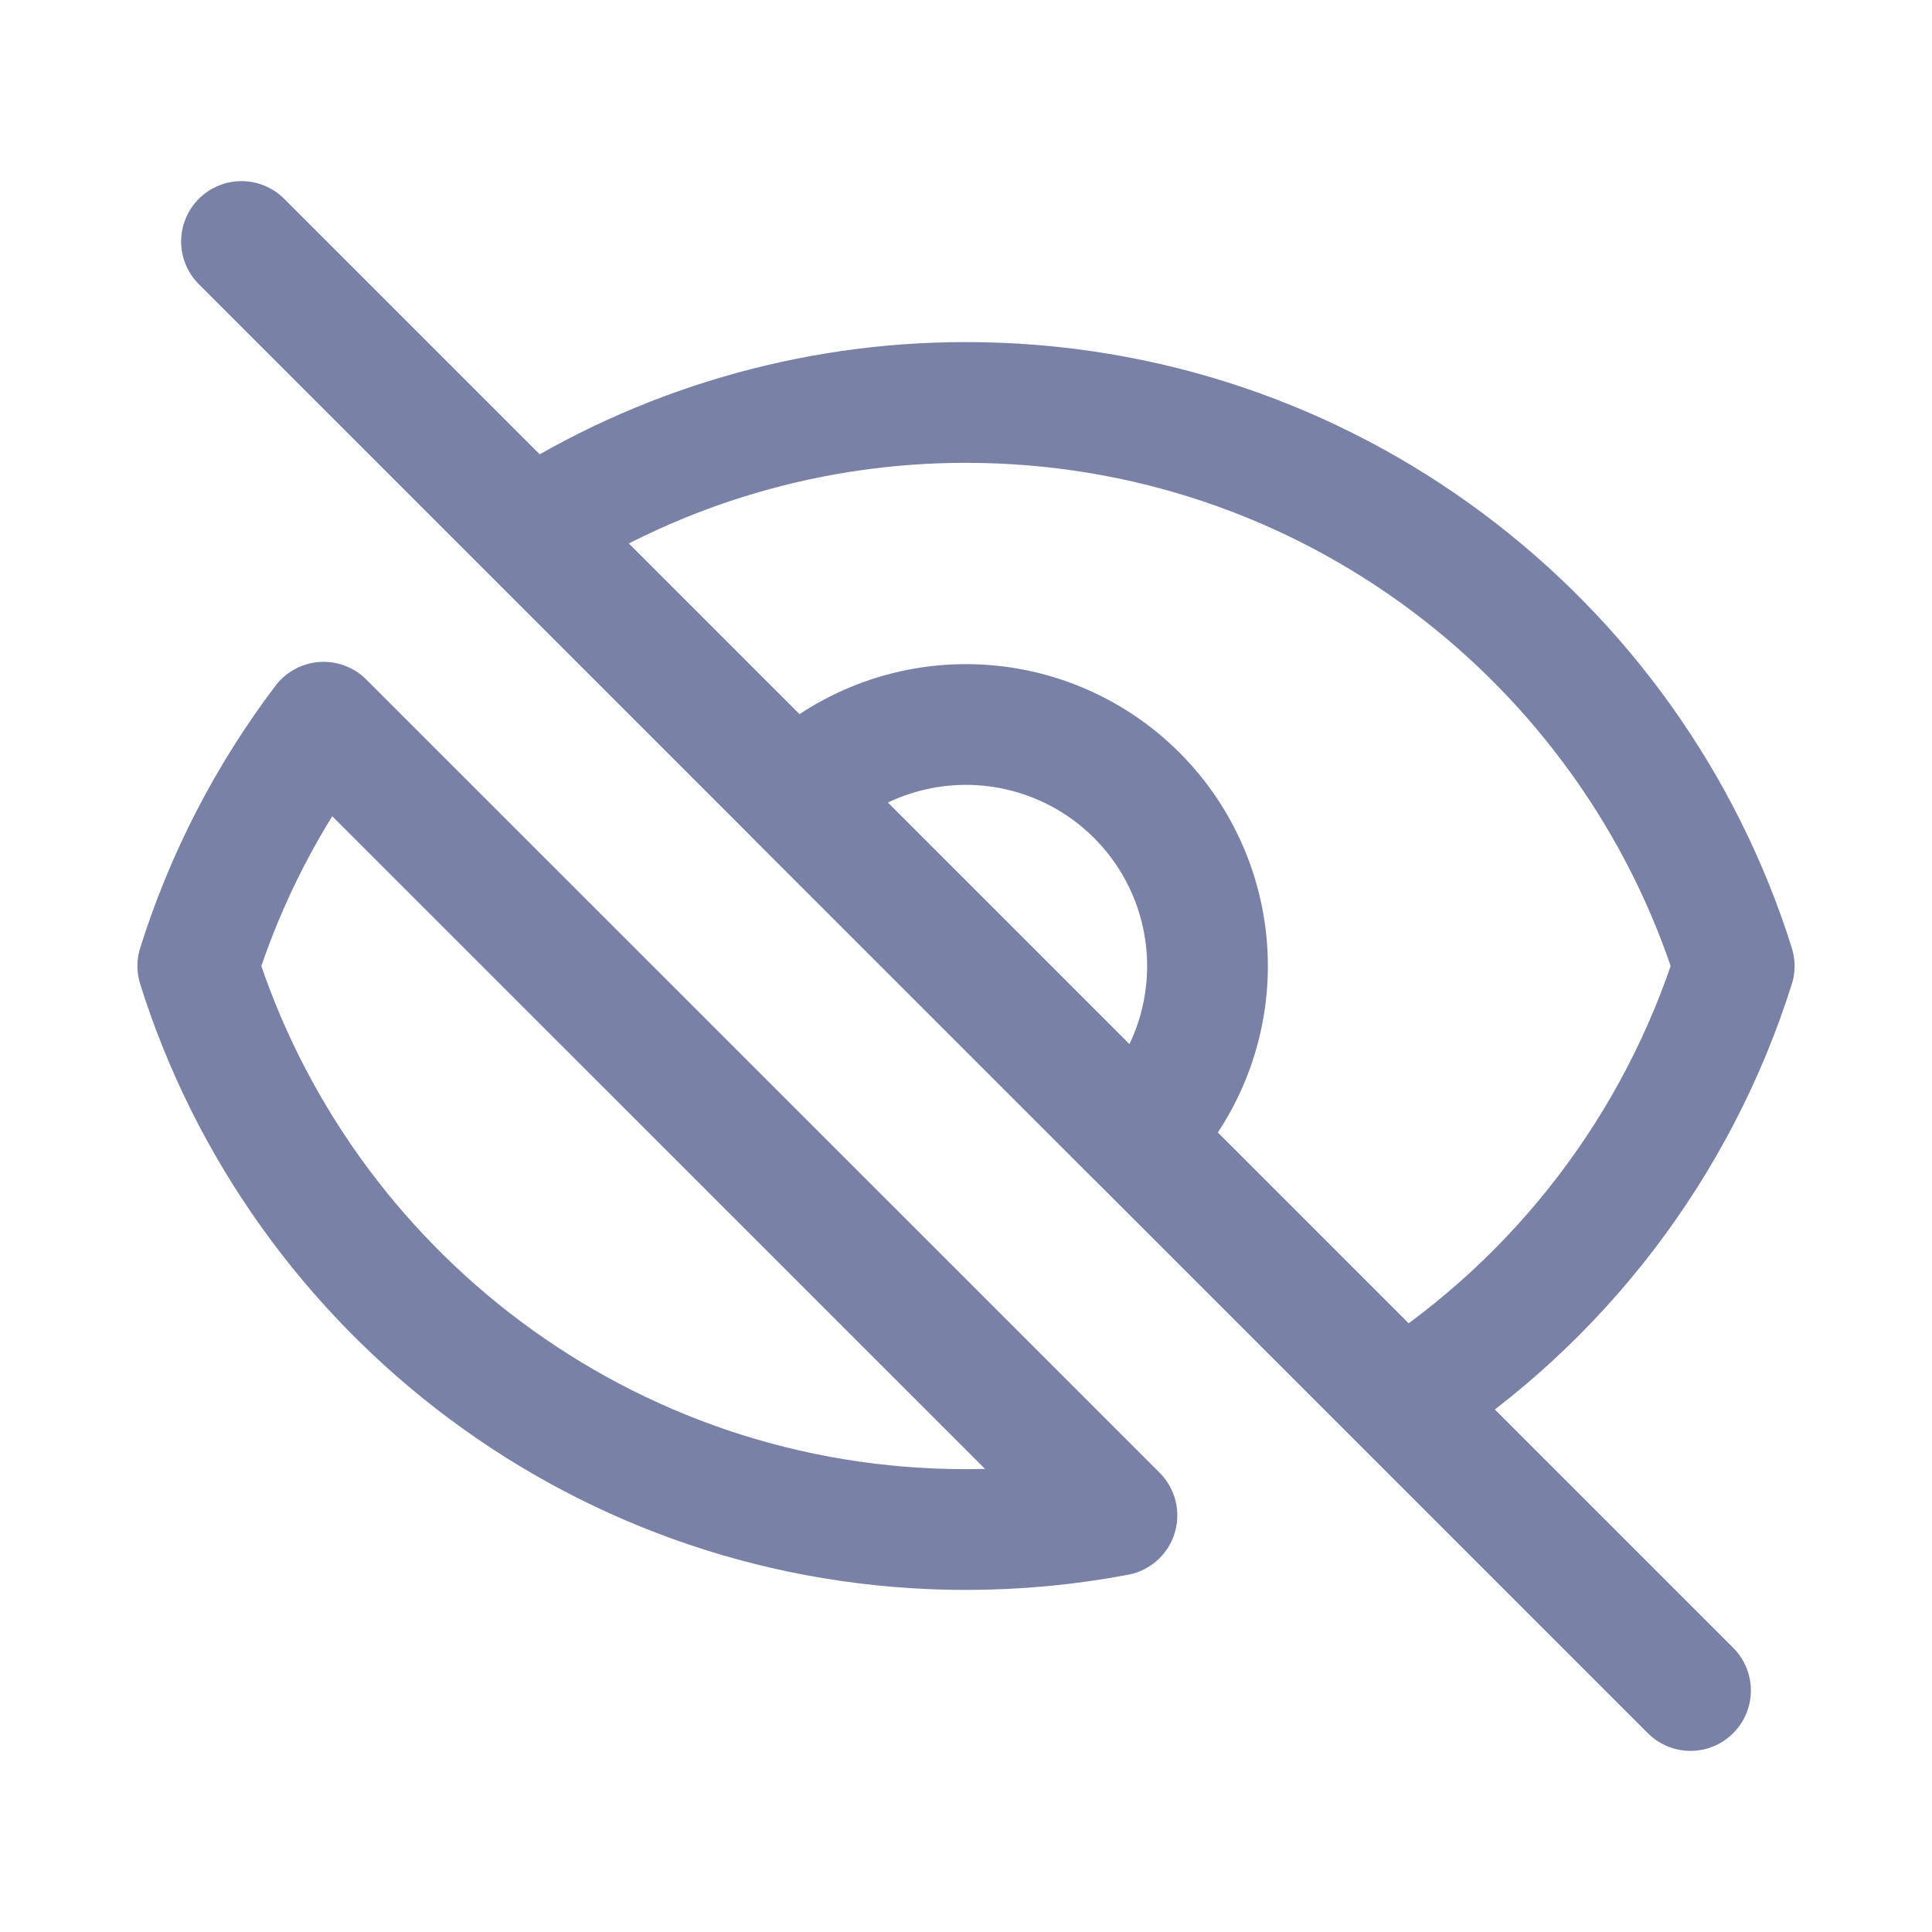 <svg width="16" height="16" viewBox="0 0 16 16" fill="none" xmlns="http://www.w3.org/2000/svg">
<path d="M11.607 11.607L14 14M9.25 12.55C8.838 12.628 8.419 12.667 8 12.667C5.015 12.667 2.488 10.705 1.638 8C1.867 7.272 2.219 6.589 2.68 5.981L9.25 12.55ZM6.585 6.586C6.96 6.211 7.469 6 8 6C8.53 6 9.039 6.211 9.414 6.586C9.789 6.961 10 7.47 10 8C10 8.531 9.789 9.04 9.414 9.415L6.585 6.586ZM6.585 6.585L9.413 9.413L6.585 6.585ZM6.587 6.587L4.393 4.393L6.587 6.587ZM9.415 9.415L11.608 11.608L9.415 9.415ZM2 2L4.393 4.393L2 2ZM4.393 4.393C5.468 3.7 6.721 3.332 8 3.333C10.985 3.333 13.512 5.295 14.362 8C13.893 9.487 12.918 10.763 11.607 11.607L4.393 4.393Z" stroke="#7A81A6" stroke-linecap="round" stroke-linejoin="round"/>
</svg>
